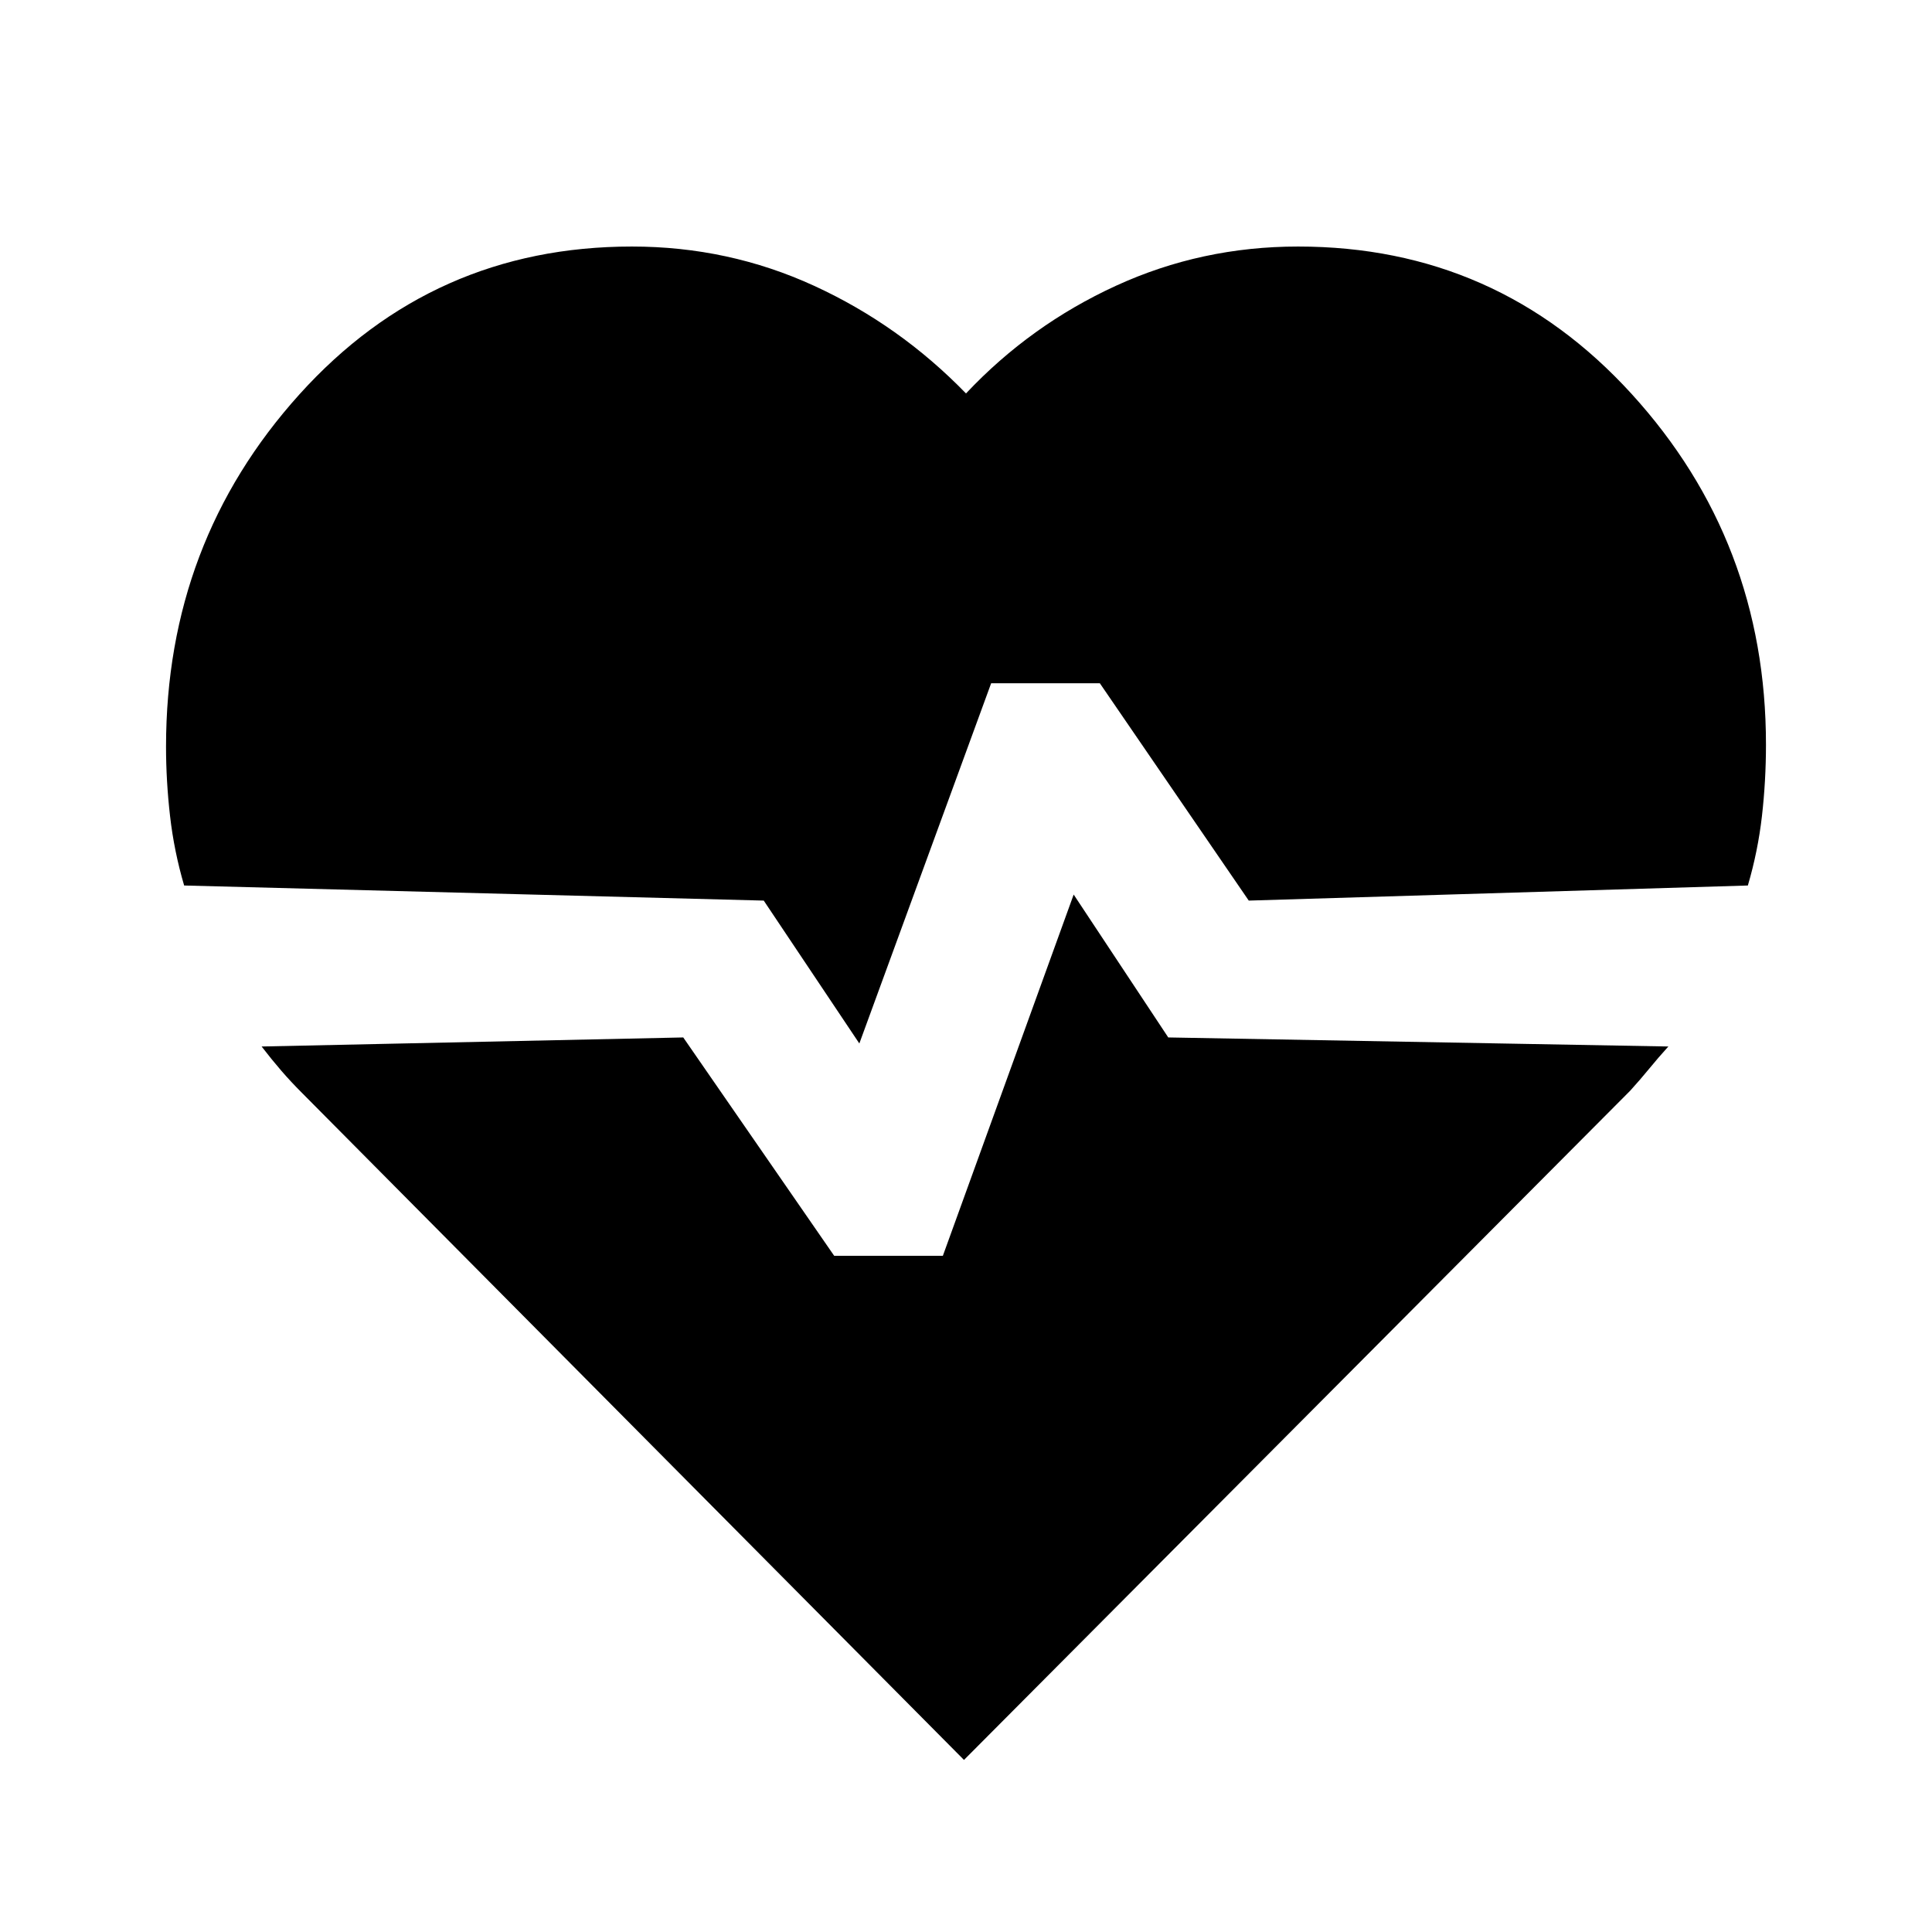 <svg xmlns="http://www.w3.org/2000/svg" height="24" viewBox="0 96 960 960" width="24"><path d="M645 218.5q99 0 165.75 73.25T877.5 466q0 18-2 35.5t-7 34.5l-248 7.5-74-108h-54l-65.5 179-47.5-71-288-7.5q-5-17-7-34.5t-2-34.5q0-101.5 66.25-175T314 218.5q48 0 90.5 19.5t75.5 53.5q32-34 74.5-53.5t90.5-19.5Zm-166 752L150 639q-5.5-5.5-10.25-11T130 616l209.5-4.5 75 108.5h54l65-179.5 47 71L829 616q-5 5.5-9.5 11t-9.5 11L479 970.5Z"/></svg>